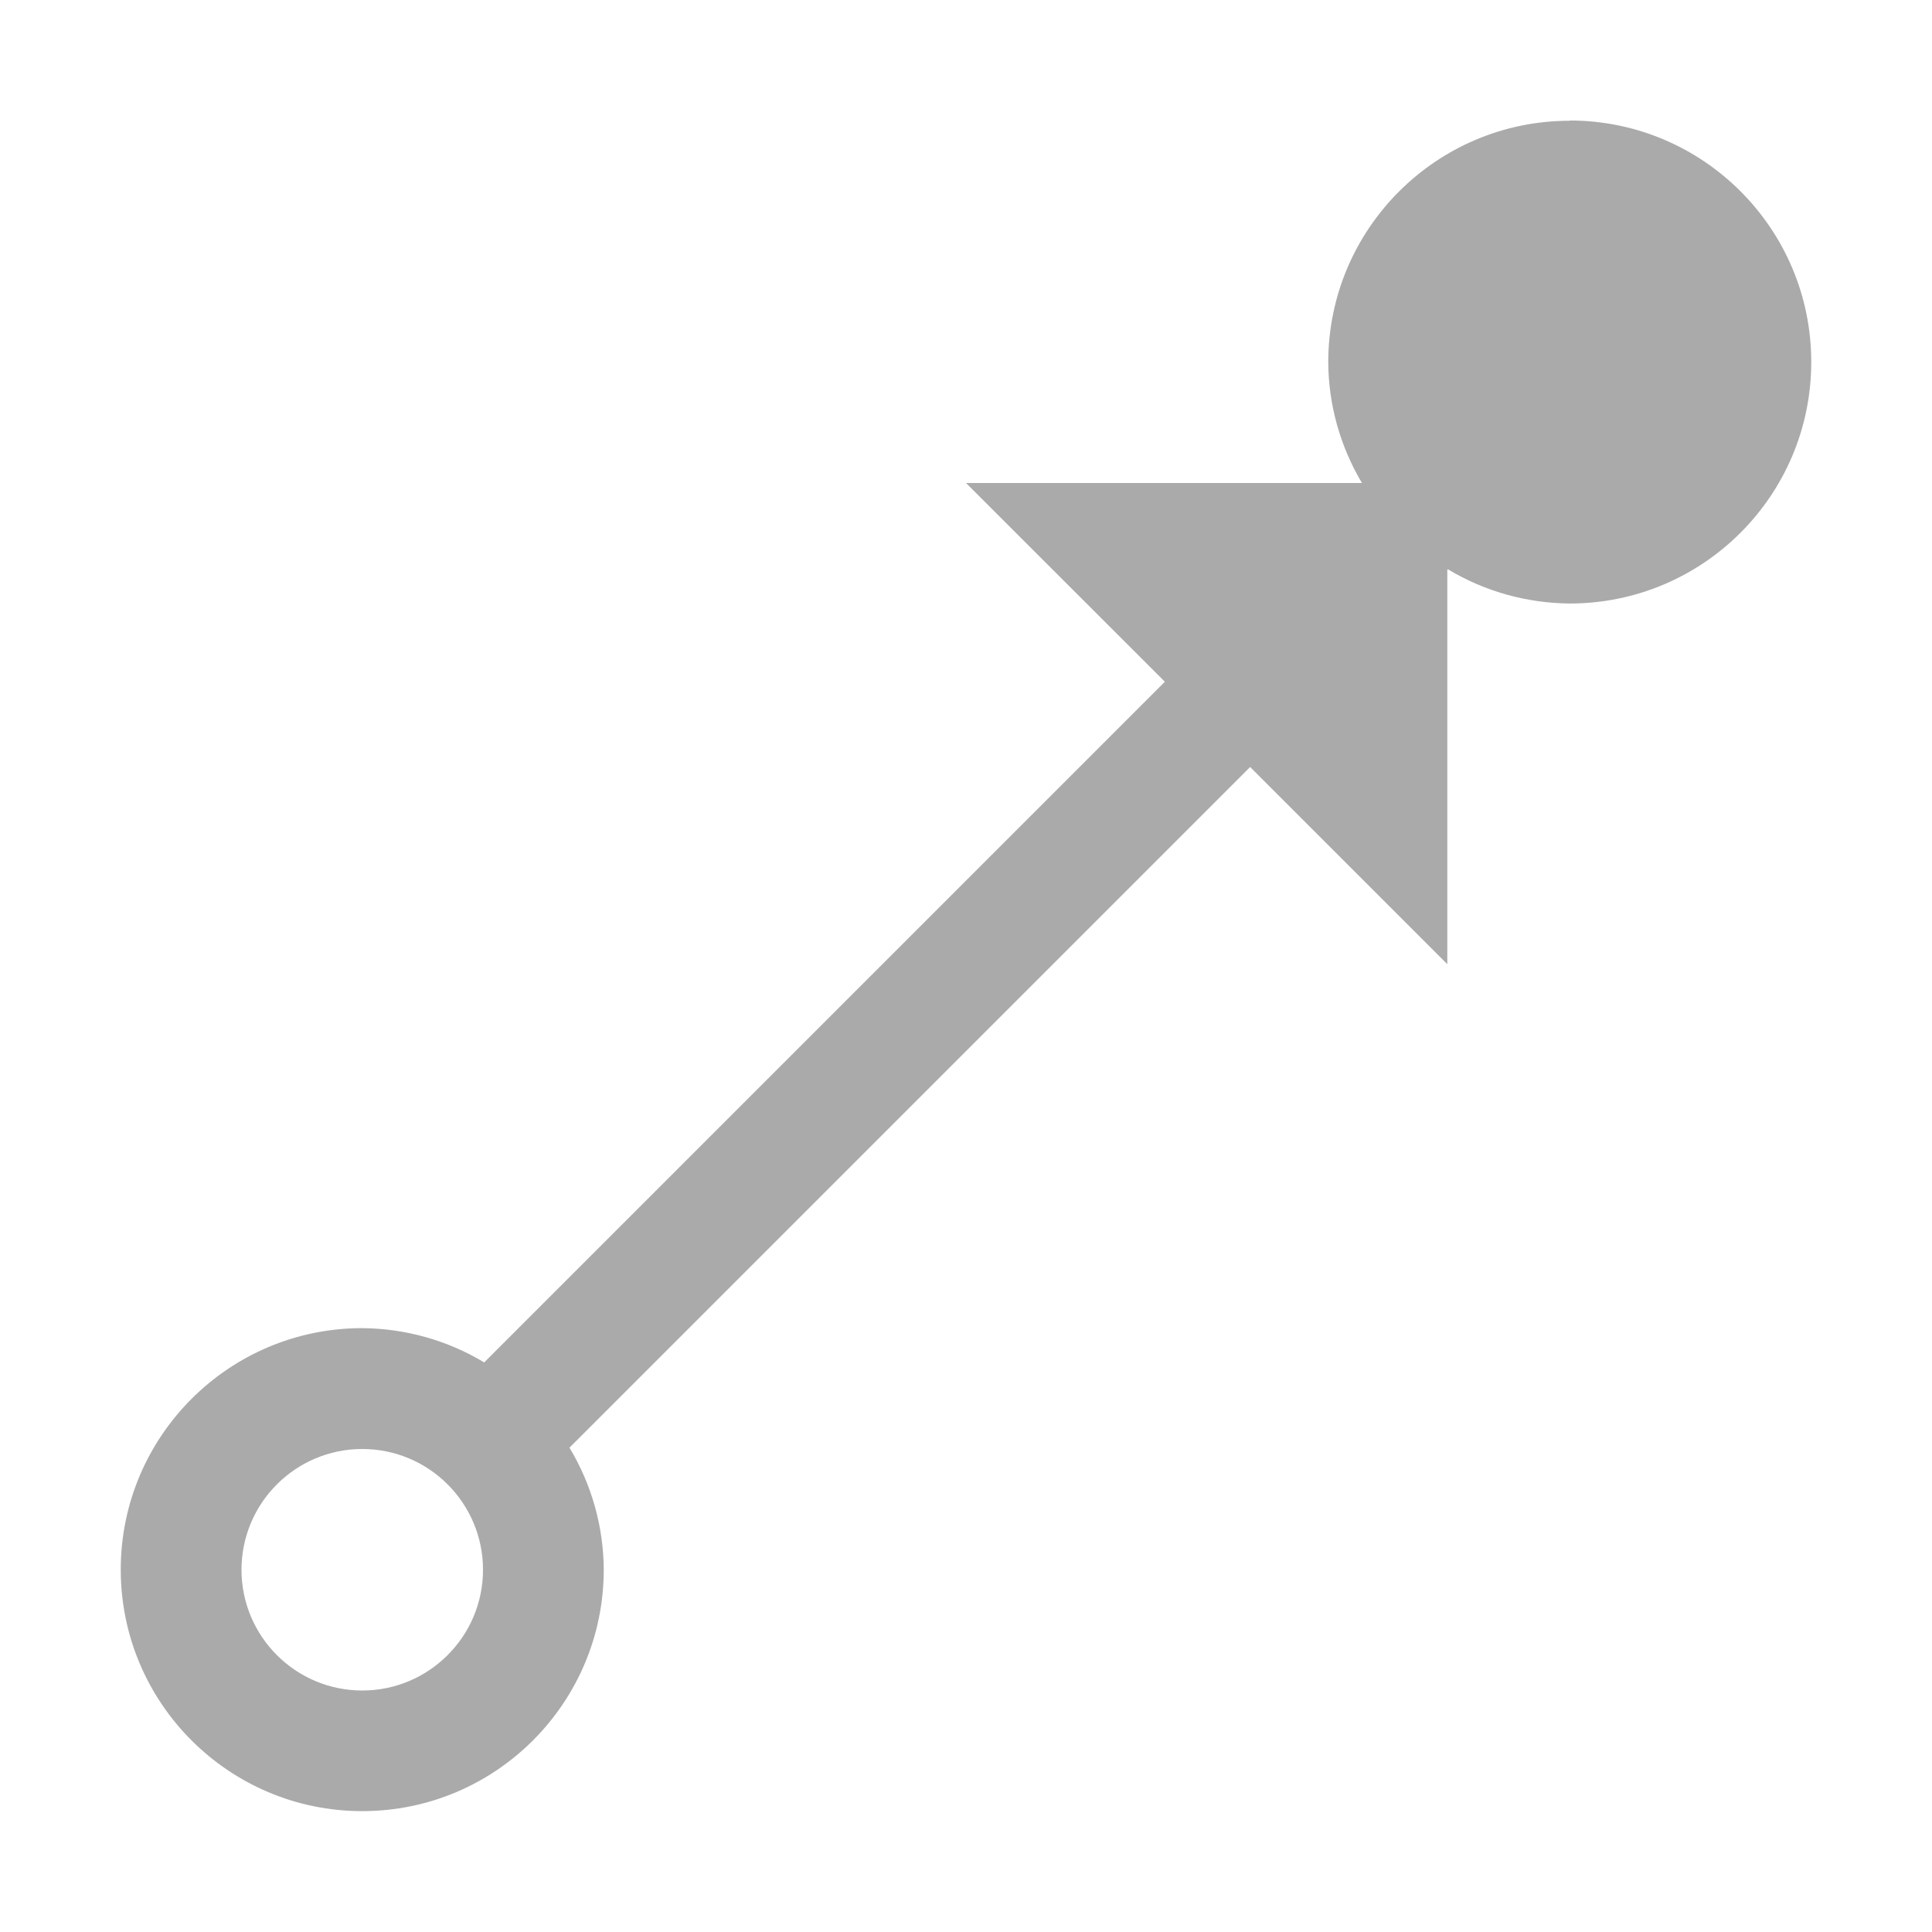 <?xml version="1.0" encoding="UTF-8"?>
<svg id="icon" xmlns="http://www.w3.org/2000/svg" version="1.1" viewBox="0 0 16 16" width="16" height="16">
  <!-- Generator: Adobe Illustrator 29.6.0, SVG Export Plug-In . SVG Version: 2.1.1 Build 207)  -->
  <defs>
    <style>
      .st0 {
        fill: none;
      }

      .st1 {
        fill: #aaa;
      }
    </style>
  </defs>
  <rect id="_Transparent_Rectangle_" class="st0" y="0" width="8" height="8"/>
  <path class="st1" d="M13,1c-1.104,0-2,.896-2,2,.002.353.099.697.279,1h-3.279l1.647,1.646-1.647,1.647-3.99,3.99c-.305-.184-.654-.281-1.01-.284-1.104,0-2,.896-2,2s.896,2,2,2,2-.896,2-2c-.002-.356-.1-.705-.284-1.01l3.99-3.99,1.647-1.647,1.633,1.633v-3.267l.004-.004c.305.184.654.281,1.01.284,1.104,0,2-.896,2-2s-.896-2-2-2ZM3,14c-.552,0-1-.448-1-1s.448-1,1-1,1,.448,1,1c0,.552-.448,1-1,1Z"/>
</svg>